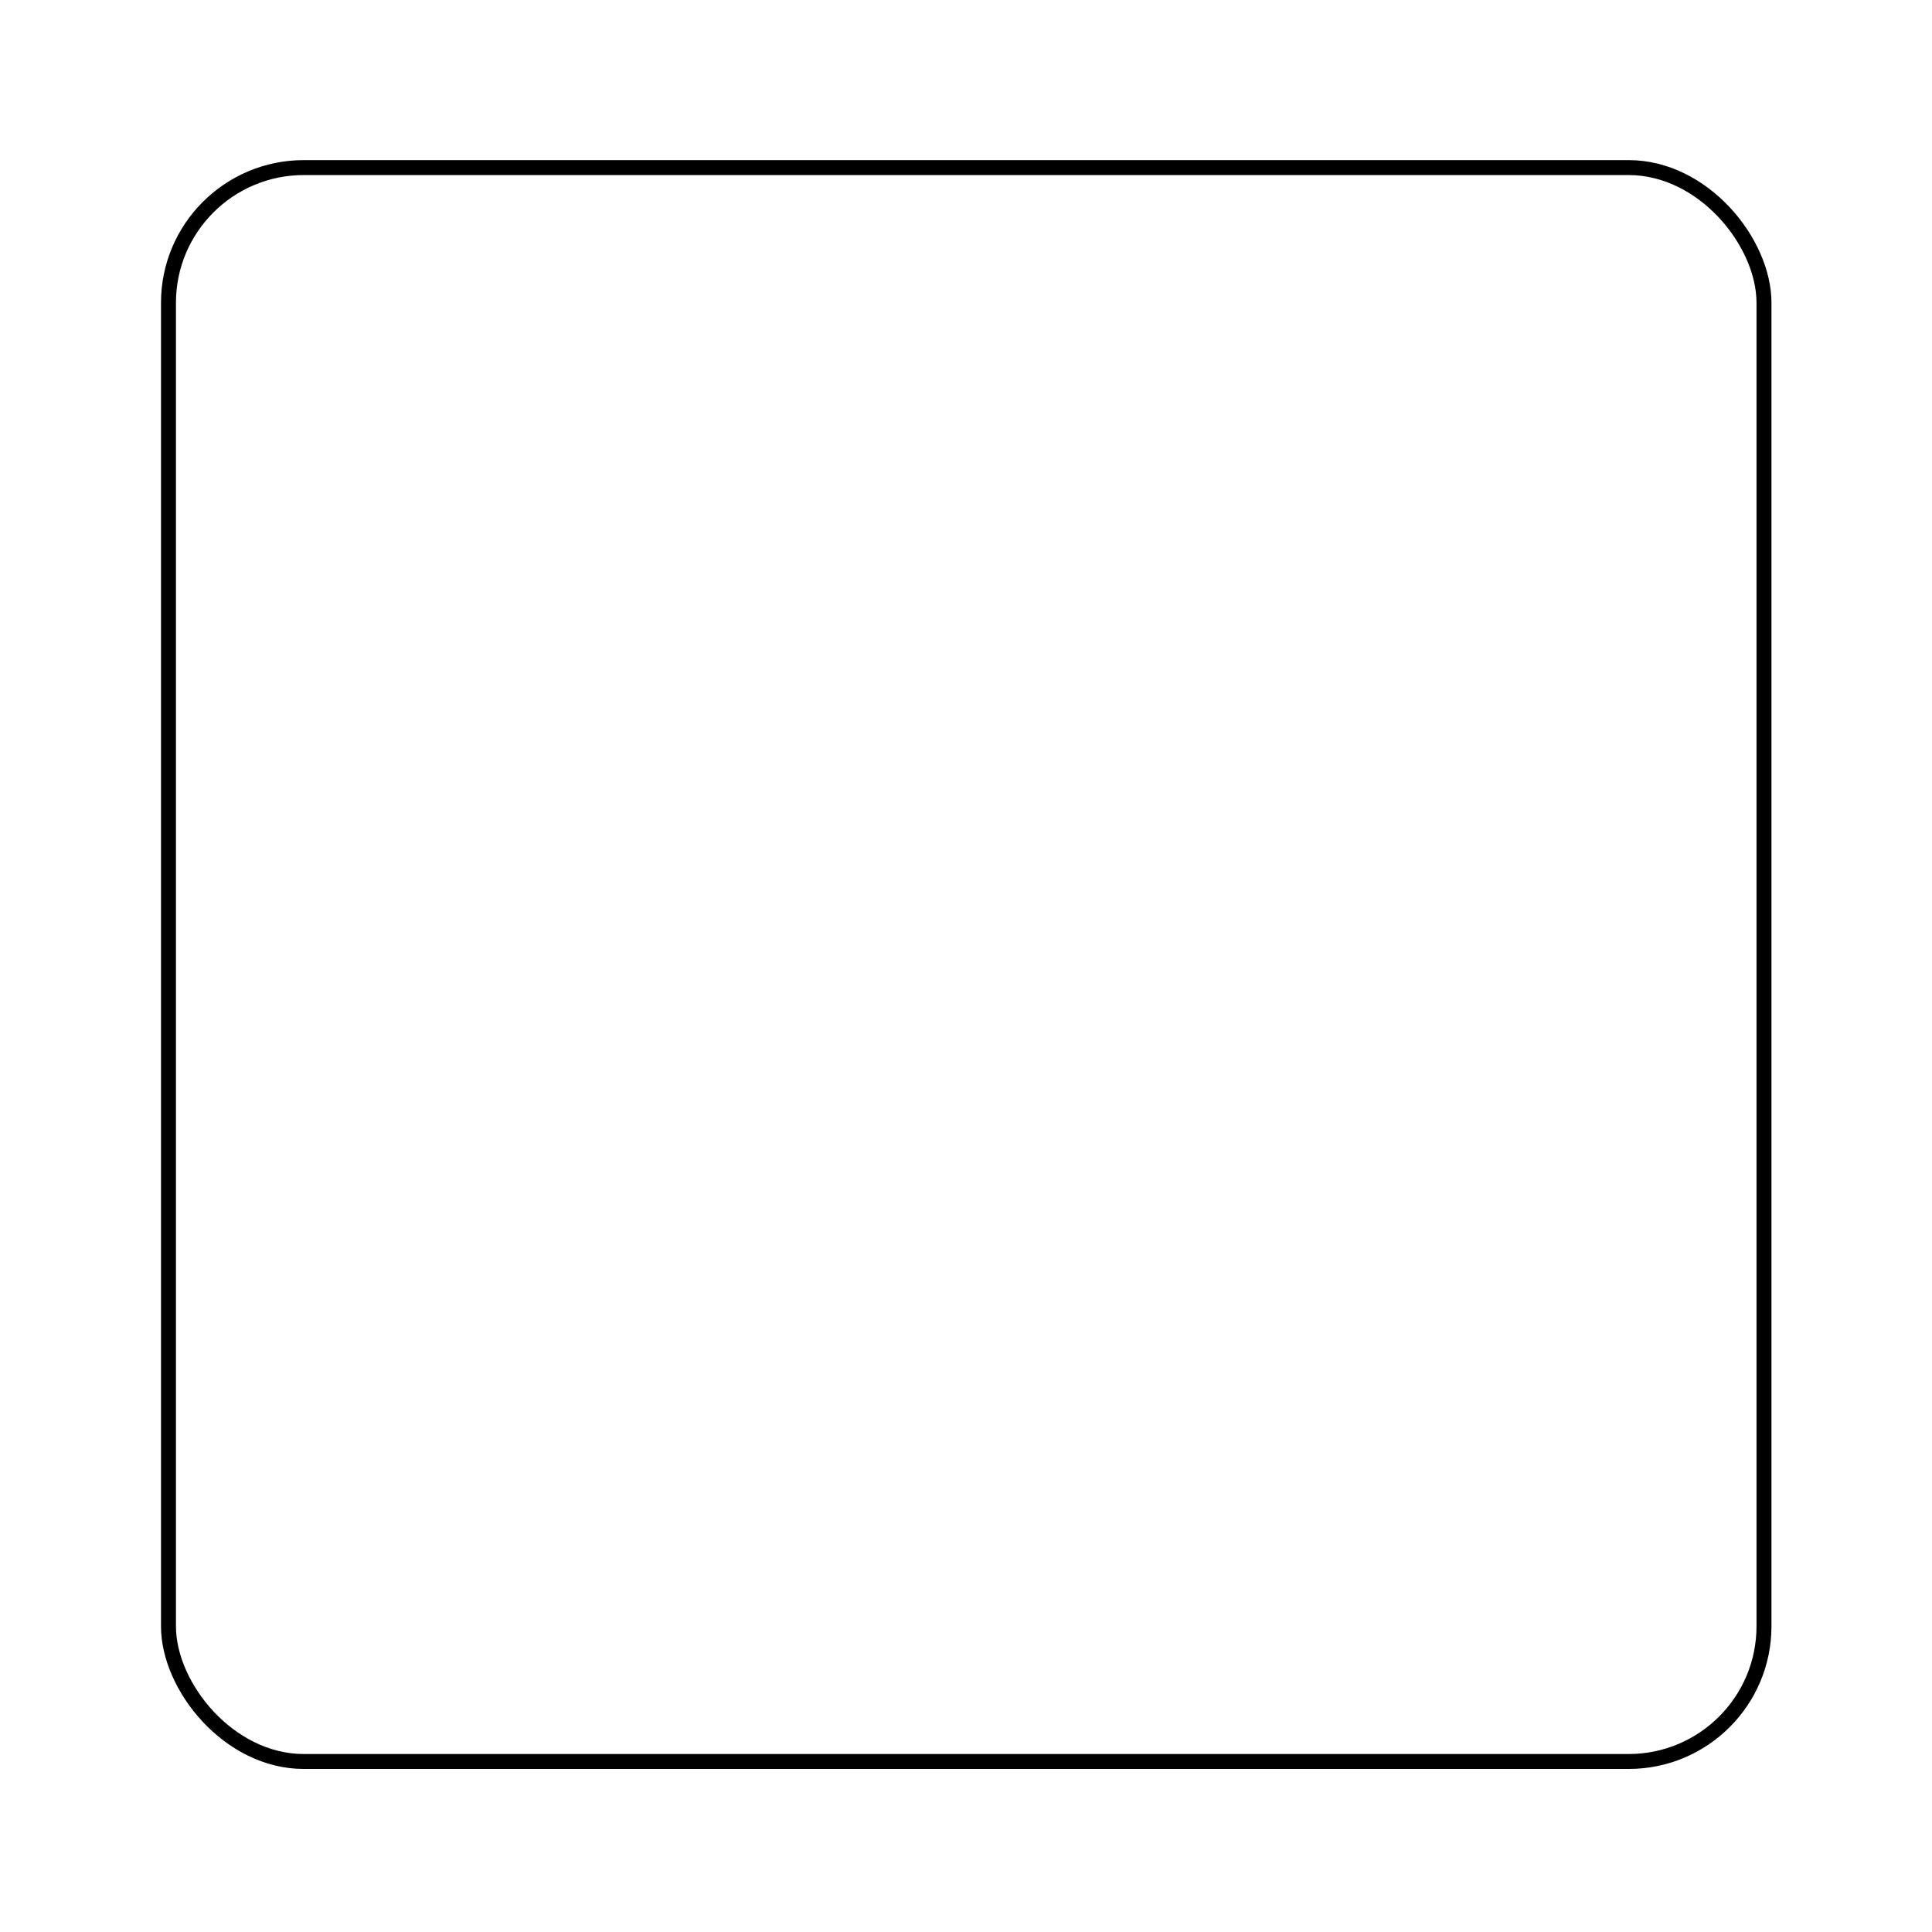 <?xml version="1.0" encoding="UTF-8" standalone="no"?>
<!-- Created with Inkscape (http://www.inkscape.org/) -->

<svg
   xmlns:dc="http://purl.org/dc/elements/1.1/"
   xmlns:cc="http://creativecommons.org/ns#"
   xmlns:rdf="http://www.w3.org/1999/02/22-rdf-syntax-ns#"
   xmlns:svg="http://www.w3.org/2000/svg"
   xmlns="http://www.w3.org/2000/svg"
   xmlns:sodipodi="http://sodipodi.sourceforge.net/DTD/sodipodi-0.dtd"
   xmlns:inkscape="http://www.inkscape.org/namespaces/inkscape"
   width="101.6mm"
   height="101.6mm"
   viewBox="0 0 360 360"
   id="svg4774"
   version="1.1"
   inkscape:version="0.91 r13725"
   sodipodi:docname="favoritesNotSelected.svg"
   inkscape:export-filename="/home/kyle/Desktop/gh-pages/MBMFollowUp/images/favoritesNotSelected.png"
   inkscape:export-xdpi="65.099998"
   inkscape:export-ydpi="65.099998">
  <defs
     id="defs4776">
    <clipPath
       clipPathUnits="userSpaceOnUse"
       id="clipPath5343">
      <ellipse
         style="opacity:1;fill:#5057f9;fill-opacity:1;fill-rule:nonzero;stroke:none;stroke-width:1;stroke-linecap:round;stroke-linejoin:round;stroke-miterlimit:4;stroke-dasharray:4, 4;stroke-dashoffset:0;stroke-opacity:1"
         id="ellipse5345"
         cx="150"
         cy="902.362"
         rx="205"
         ry="205" />
    </clipPath>
  </defs>
  <sodipodi:namedview
     id="base"
     pagecolor="#ffffff"
     bordercolor="#666666"
     borderopacity="1.0"
     inkscape:pageopacity="0.0"
     inkscape:pageshadow="2"
     inkscape:zoom="1"
     inkscape:cx="206.47039"
     inkscape:cy="196.74739"
     inkscape:document-units="px"
     inkscape:current-layer="layer1"
     showgrid="false"
     inkscape:window-width="1535"
     inkscape:window-height="1000"
     inkscape:window-x="65"
     inkscape:window-y="24"
     inkscape:window-maximized="1"
     fit-margin-top="0"
     fit-margin-left="0"
     fit-margin-right="0"
     fit-margin-bottom="0" />
  <g
     inkscape:label="Layer 1"
     inkscape:groupmode="layer"
     id="layer1"
     transform="translate(30,-722.362)">
    <rect
       style="opacity:1;fill:none;fill-opacity:1;fill-rule:nonzero;stroke:#000000;stroke-width:2.812;stroke-linecap:round;stroke-linejoin:round;stroke-miterlimit:4;stroke-dasharray:none;stroke-dashoffset:0;stroke-opacity:1"
       id="rect5322"
       width="300"
       height="300"
       x="0"
       y="752.362"
       clip-path="url(#clipPath5343)"
       transform="matrix(0.991,0,0,0.99,1.393,8.751)"
       ry="25.446" />
    <rect
       style="opacity:0.838;fill:none;fill-opacity:1;fill-rule:nonzero;stroke:none;stroke-width:2.959;stroke-linecap:round;stroke-linejoin:round;stroke-miterlimit:4;stroke-dasharray:none;stroke-dashoffset:0;stroke-opacity:1"
       id="rect4833"
       width="357.041"
       height="357.041"
       x="-28.52"
       y="723.842"
       ry="0" />
  </g>
</svg>
